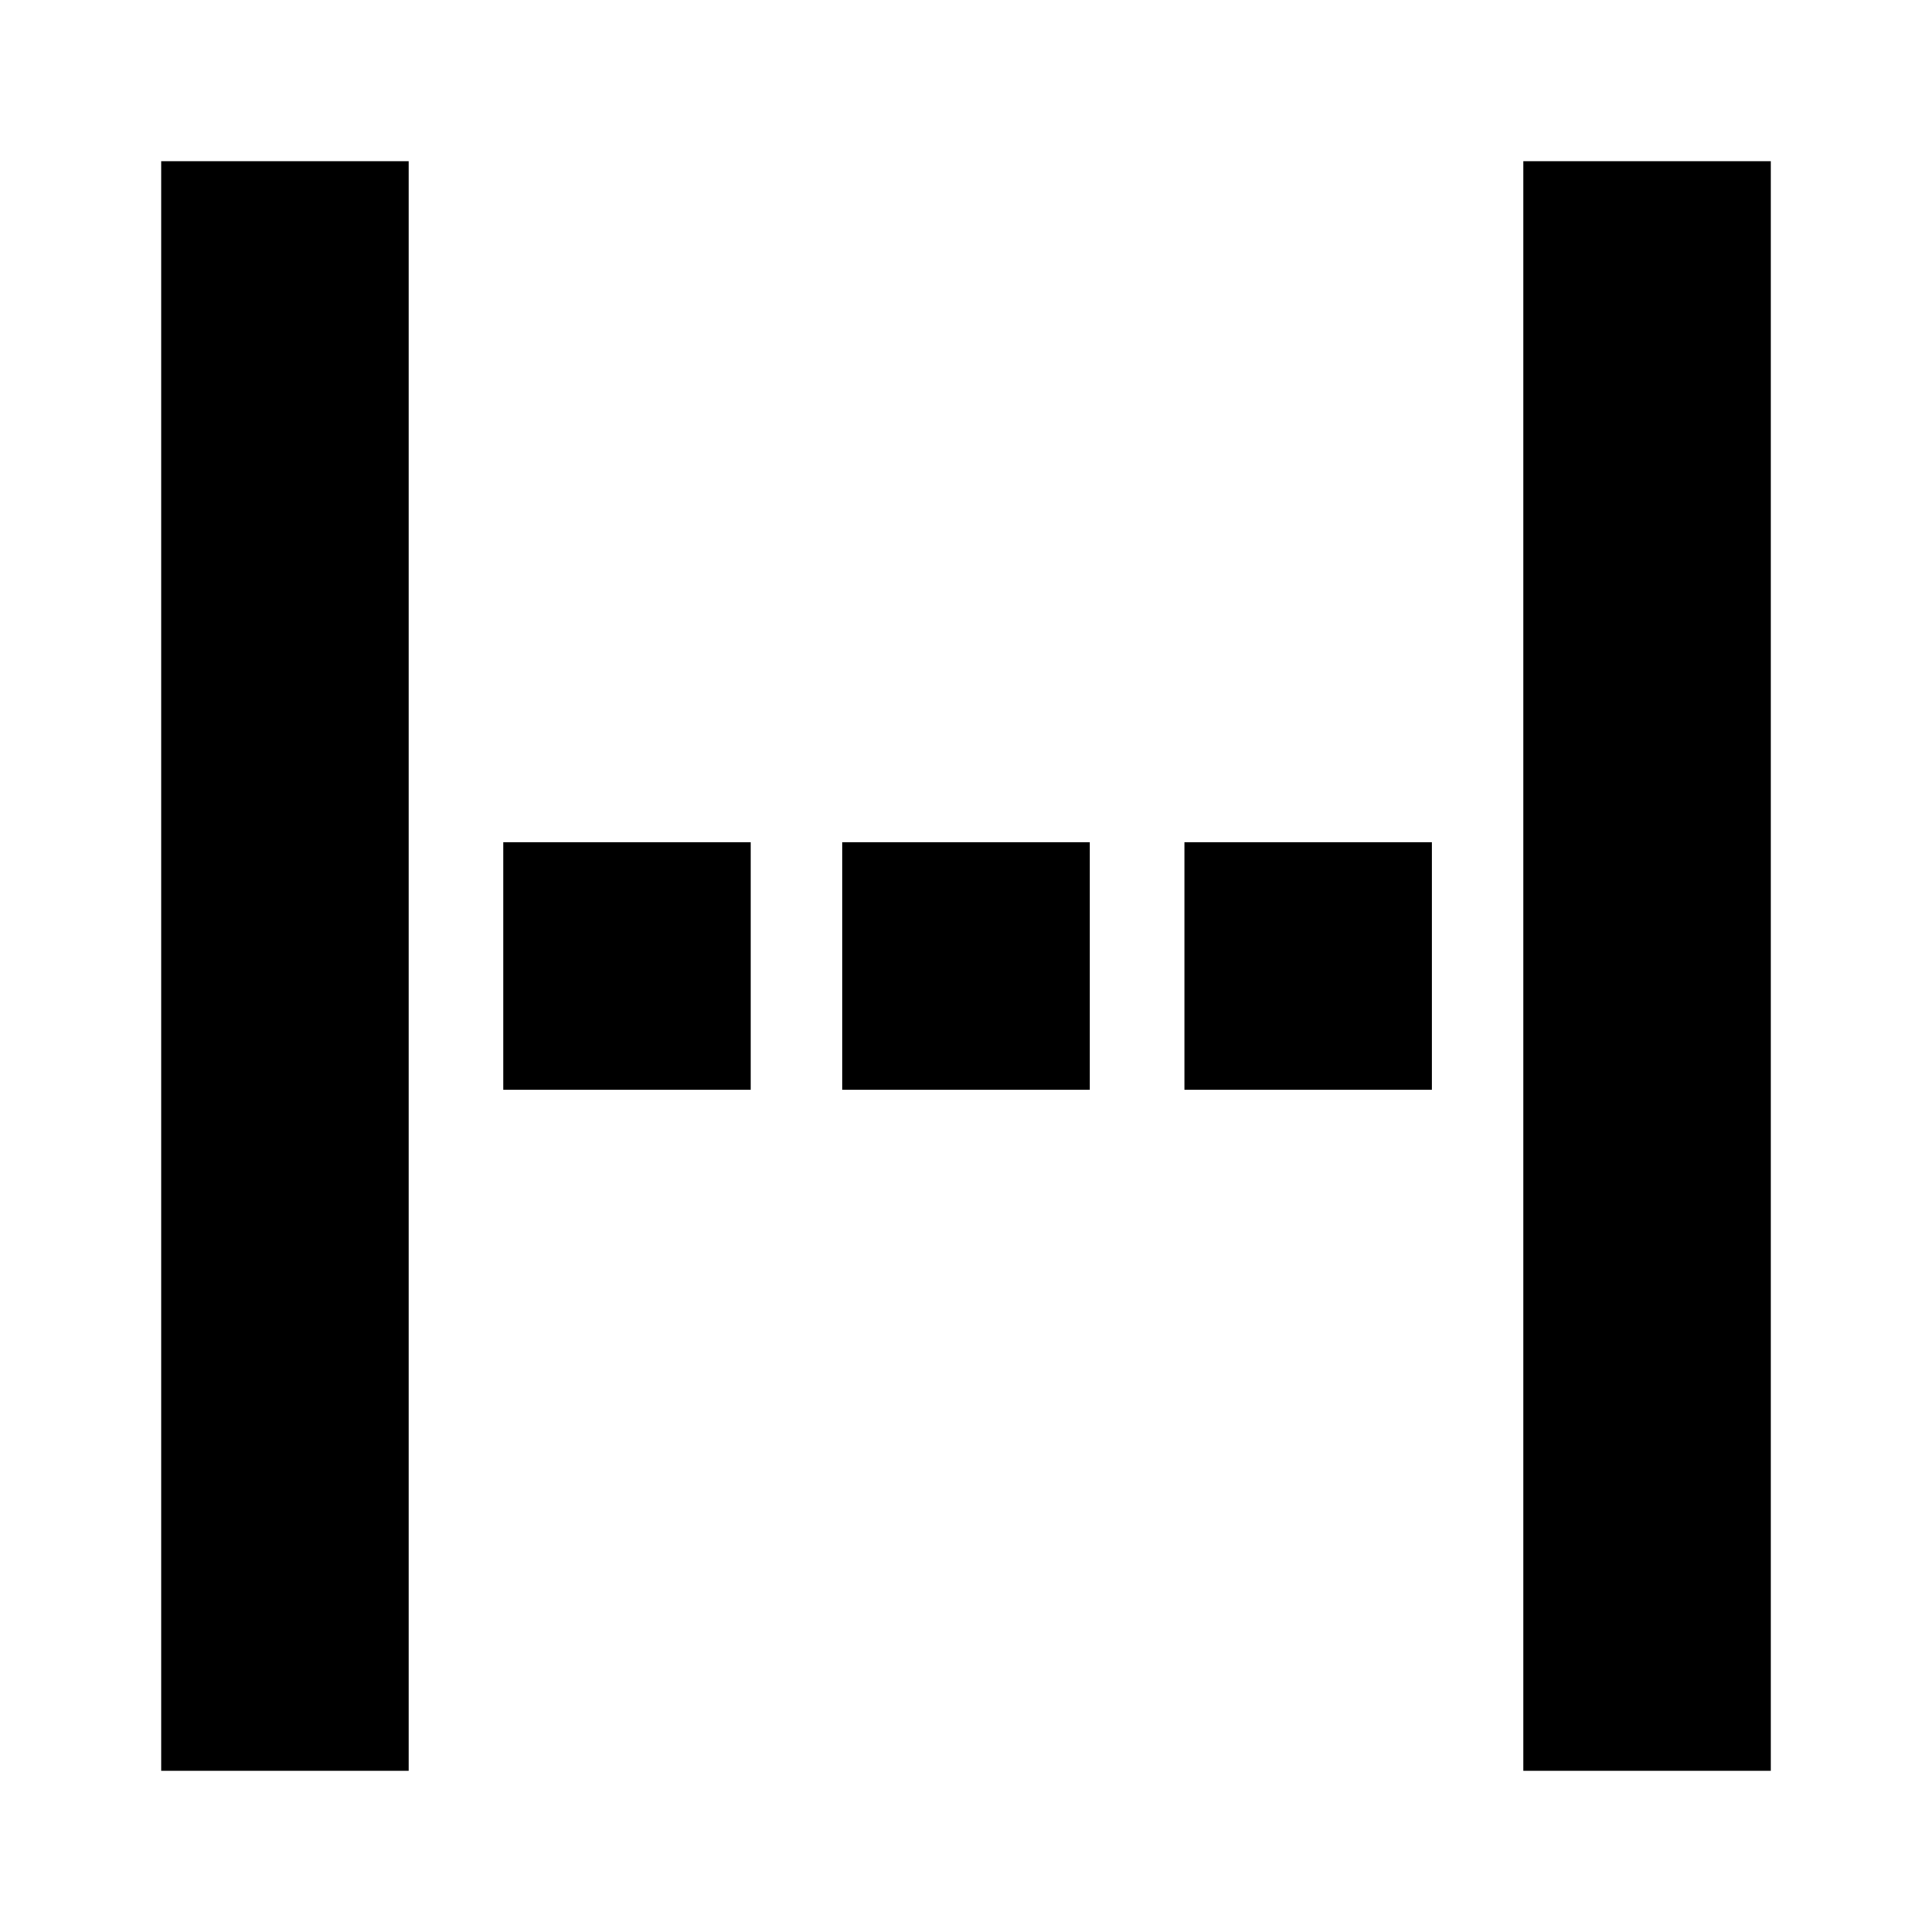 <svg xmlns="http://www.w3.org/2000/svg" height="24" viewBox="0 -960 960 960" width="24"><path d="M80.09-80.09v-799.82h122.95v799.82H80.09Zm676.87 0v-799.82h122.95v799.82H756.96ZM250.09-418.52v-122.96h122.95v122.96H250.09Zm168.43 0v-122.96h122.96v122.96H418.52Zm170 0v-122.96h122.96v122.96H588.52Z"/></svg>